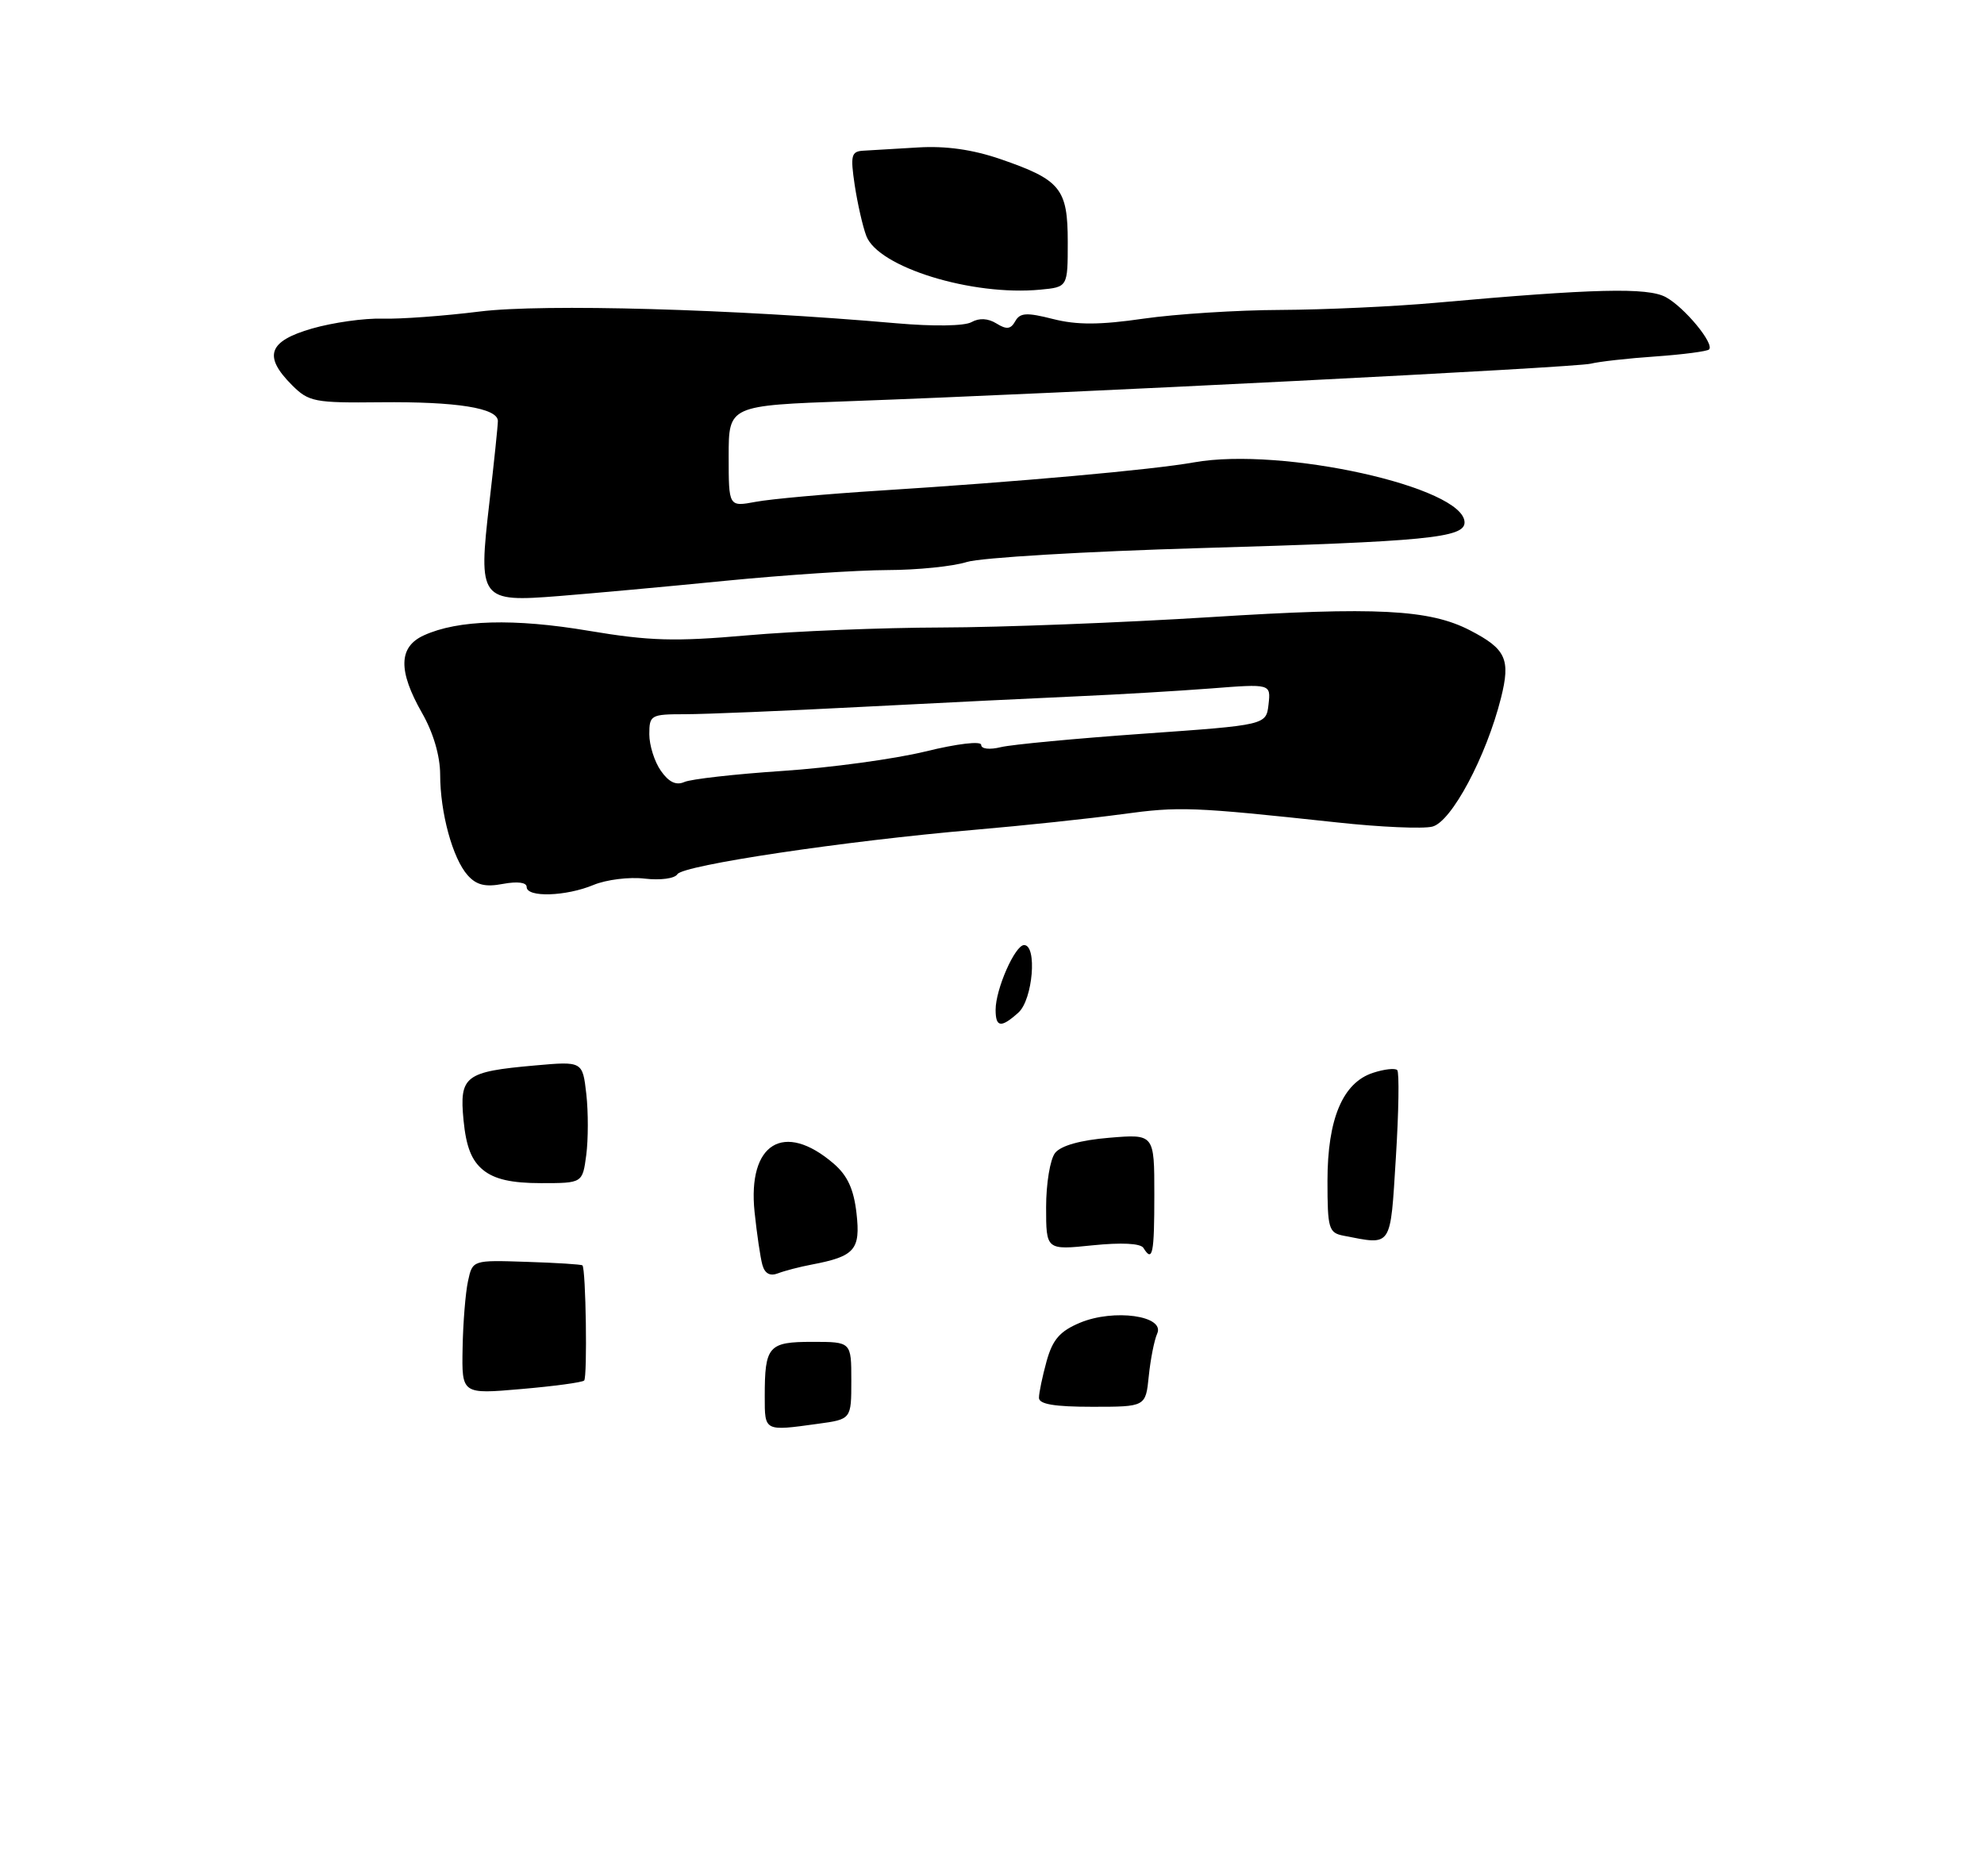<?xml version="1.0" encoding="UTF-8" standalone="no"?>
<!DOCTYPE svg PUBLIC "-//W3C//DTD SVG 1.1//EN" "http://www.w3.org/Graphics/SVG/1.1/DTD/svg11.dtd" >
<svg xmlns="http://www.w3.org/2000/svg" xmlns:xlink="http://www.w3.org/1999/xlink" version="1.1" viewBox="0 0 275 260">
 <g >
 <path fill="currentColor"
d=" M 82.28 122.66 C 84.05 121.93 87.24 121.53 89.37 121.79 C 91.53 122.04 93.52 121.78 93.89 121.18 C 94.66 119.92 117.17 116.56 135.00 115.03 C 141.88 114.44 151.10 113.46 155.50 112.86 C 163.51 111.77 165.17 111.83 185.34 114.00 C 191.30 114.65 197.24 114.91 198.54 114.58 C 201.19 113.91 206.00 104.89 208.05 96.75 C 209.40 91.37 208.75 89.96 203.75 87.37 C 198.13 84.47 190.79 84.09 167.83 85.54 C 155.55 86.31 138.75 86.96 130.50 86.98 C 122.25 87.00 110.13 87.49 103.56 88.07 C 93.53 88.95 90.02 88.85 81.62 87.44 C 71.25 85.69 63.47 85.91 58.75 88.07 C 55.23 89.67 55.16 92.98 58.51 98.85 C 60.06 101.56 61.00 104.77 61.01 107.35 C 61.01 112.65 62.74 118.99 64.82 121.32 C 66.03 122.68 67.26 122.99 69.72 122.52 C 71.73 122.15 73.00 122.31 73.00 122.95 C 73.00 124.43 78.45 124.26 82.28 122.66 Z  M 100.50 80.51 C 108.75 79.70 118.88 79.03 123.01 79.02 C 127.14 79.01 132.09 78.51 134.01 77.90 C 135.93 77.30 150.55 76.43 166.50 75.97 C 197.67 75.07 203.00 74.55 203.00 72.42 C 203.00 67.53 177.69 61.91 165.50 64.09 C 159.68 65.13 141.22 66.78 122.00 68.00 C 114.58 68.47 106.81 69.17 104.75 69.56 C 101.00 70.26 101.00 70.26 101.00 63.24 C 101.00 56.21 101.00 56.21 117.75 55.61 C 147.40 54.54 218.44 50.95 220.50 50.41 C 221.60 50.13 225.63 49.67 229.46 49.41 C 233.28 49.14 236.63 48.70 236.89 48.44 C 237.67 47.66 233.49 42.60 230.90 41.19 C 228.39 39.82 220.95 40.00 199.00 41.97 C 193.22 42.49 183.57 42.93 177.55 42.96 C 171.53 42.98 162.96 43.53 158.50 44.17 C 152.44 45.05 149.27 45.06 145.96 44.22 C 142.30 43.29 141.39 43.34 140.72 44.53 C 140.10 45.64 139.52 45.71 138.12 44.84 C 136.96 44.12 135.73 44.05 134.66 44.65 C 133.69 45.20 129.37 45.26 124.25 44.81 C 101.72 42.83 75.31 42.09 66.50 43.18 C 61.55 43.80 55.48 44.24 53.00 44.17 C 50.52 44.09 46.14 44.71 43.25 45.54 C 37.19 47.29 36.45 49.36 40.48 53.39 C 42.79 55.70 43.59 55.86 52.73 55.76 C 63.29 55.65 69.00 56.56 69.01 58.36 C 69.01 58.99 68.48 64.09 67.83 69.69 C 66.27 83.16 66.52 83.49 77.48 82.62 C 81.89 82.27 92.25 81.33 100.50 80.51 Z  M 148.00 33.55 C 148.00 26.14 147.02 24.93 138.66 22.05 C 134.81 20.73 131.09 20.20 127.23 20.44 C 124.08 20.62 120.66 20.83 119.64 20.89 C 117.99 20.99 117.86 21.55 118.47 25.66 C 118.86 28.22 119.58 31.40 120.08 32.71 C 121.73 37.04 134.73 41.06 144.20 40.15 C 148.00 39.79 148.00 39.79 148.00 33.55 Z  M 106.00 193.58 C 106.00 186.57 106.50 186.00 112.61 186.00 C 118.00 186.00 118.00 186.00 118.00 191.36 C 118.00 196.73 118.00 196.73 113.36 197.36 C 105.91 198.39 106.00 198.43 106.00 193.58 Z  M 144.01 193.75 C 144.01 193.06 144.49 190.78 145.07 188.67 C 145.91 185.67 146.91 184.52 149.70 183.35 C 154.40 181.39 161.50 182.38 160.40 184.85 C 159.99 185.76 159.47 188.41 159.23 190.75 C 158.80 195.00 158.80 195.00 151.40 195.00 C 146.14 195.00 144.00 194.64 144.01 193.75 Z  M 64.12 186.88 C 64.18 183.37 64.52 179.19 64.87 177.58 C 65.50 174.66 65.50 174.66 72.99 174.91 C 77.11 175.04 80.59 175.26 80.73 175.40 C 81.21 175.87 81.43 190.90 80.97 191.36 C 80.71 191.62 76.79 192.15 72.25 192.54 C 64.00 193.26 64.00 193.26 64.12 186.88 Z  M 105.67 175.32 C 105.39 174.32 104.91 171.03 104.59 168.00 C 103.60 158.47 108.66 155.37 115.55 161.29 C 117.47 162.94 118.34 164.83 118.72 168.18 C 119.29 173.24 118.49 174.15 112.50 175.29 C 110.85 175.60 108.75 176.15 107.84 176.50 C 106.73 176.93 106.01 176.54 105.67 175.32 Z  M 158.49 172.98 C 158.09 172.34 155.44 172.21 151.43 172.62 C 145.00 173.28 145.00 173.28 145.00 167.33 C 145.00 164.06 145.56 160.67 146.25 159.81 C 147.05 158.80 149.76 158.04 153.75 157.71 C 160.00 157.19 160.00 157.19 160.00 165.59 C 160.00 173.84 159.76 175.03 158.49 172.98 Z  M 186.25 171.29 C 184.17 170.89 184.00 170.33 184.00 163.68 C 184.00 155.09 186.12 150.07 190.31 148.71 C 191.86 148.20 193.37 148.03 193.67 148.33 C 193.96 148.63 193.88 154.08 193.48 160.44 C 192.69 173.09 193.02 172.60 186.25 171.29 Z  M 66.98 162.19 C 65.36 160.88 64.61 158.96 64.25 155.28 C 63.66 149.14 64.43 148.55 74.13 147.69 C 80.75 147.10 80.75 147.10 81.27 151.66 C 81.55 154.17 81.54 157.97 81.26 160.11 C 80.74 164.00 80.74 164.00 74.98 164.00 C 70.91 164.00 68.57 163.47 66.98 162.19 Z  M 138.00 139.97 C 138.00 137.11 140.69 131.00 141.95 131.00 C 143.79 131.00 143.16 138.54 141.17 140.35 C 138.76 142.52 138.00 142.43 138.00 139.97 Z  M 91.60 106.84 C 90.72 105.59 90.00 103.31 90.00 101.78 C 90.00 99.12 90.21 99.00 94.95 99.00 C 97.67 99.00 108.80 98.54 119.70 97.97 C 130.59 97.41 144.00 96.75 149.50 96.51 C 155.00 96.27 163.25 95.78 167.83 95.43 C 176.15 94.78 176.15 94.78 175.83 97.64 C 175.50 100.50 175.50 100.50 158.50 101.70 C 149.15 102.36 140.26 103.20 138.75 103.56 C 137.17 103.95 136.00 103.82 136.00 103.25 C 136.00 102.69 132.69 103.08 128.25 104.17 C 123.99 105.21 115.10 106.42 108.50 106.86 C 101.90 107.30 95.76 107.99 94.85 108.40 C 93.72 108.90 92.70 108.42 91.60 106.84 Z "/>
</g>
</svg>